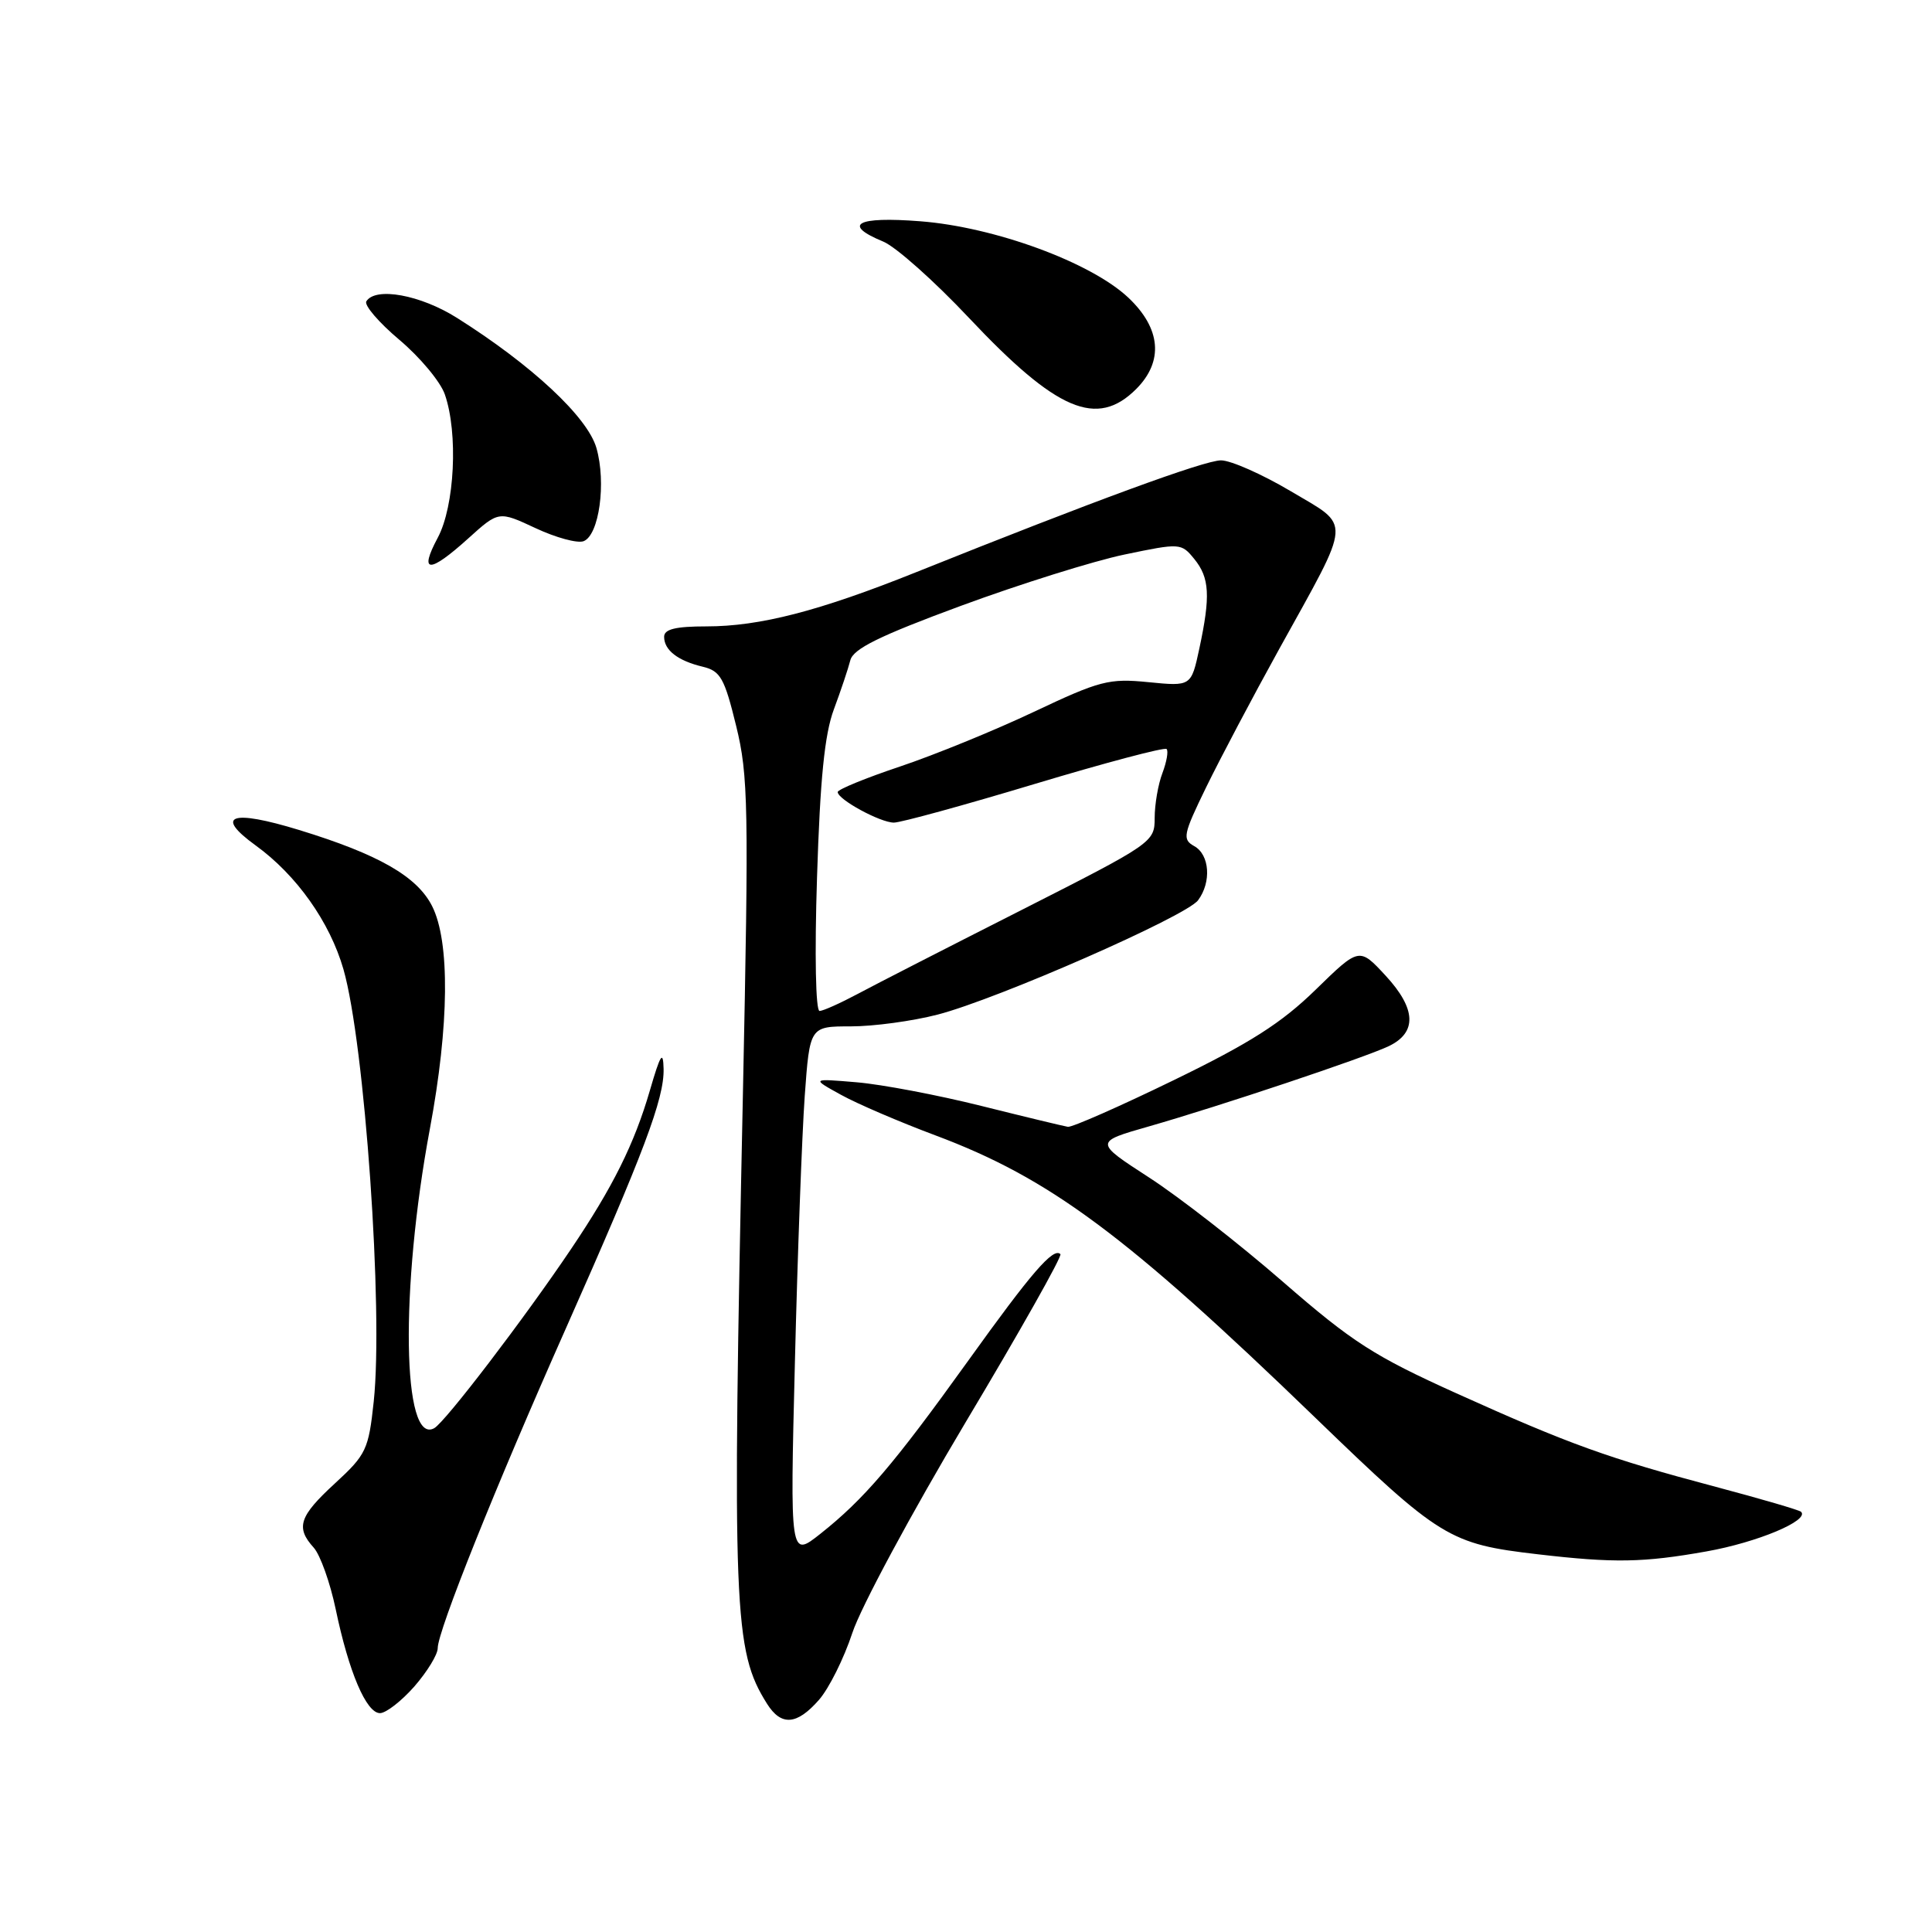<?xml version="1.0" encoding="UTF-8" standalone="no"?>
<!DOCTYPE svg PUBLIC "-//W3C//DTD SVG 1.1//EN" "http://www.w3.org/Graphics/SVG/1.1/DTD/svg11.dtd" >
<svg xmlns="http://www.w3.org/2000/svg" xmlns:xlink="http://www.w3.org/1999/xlink" version="1.1" viewBox="0 0 256 256">
 <g >
 <path fill="currentColor"
d=" M 108.51 225.25 C 109.84 223.74 111.83 219.74 112.94 216.37 C 114.04 213.00 120.81 200.43 127.96 188.44 C 135.12 176.46 140.77 166.44 140.51 166.18 C 139.58 165.25 136.69 168.59 128.20 180.43 C 118.41 194.06 114.48 198.66 108.70 203.24 C 104.68 206.42 104.68 206.42 105.33 180.46 C 105.68 166.18 106.27 150.34 106.63 145.25 C 107.30 136.00 107.30 136.00 112.75 136.00 C 115.76 136.00 120.92 135.30 124.24 134.44 C 132.19 132.38 157.16 121.42 158.75 119.29 C 160.54 116.89 160.29 113.26 158.25 112.12 C 156.64 111.22 156.76 110.61 159.82 104.32 C 161.65 100.57 166.00 92.33 169.50 86.00 C 179.24 68.40 179.13 69.90 171.02 65.08 C 167.24 62.84 163.09 61.00 161.79 61.00 C 159.59 61.00 144.96 66.37 121.39 75.82 C 108.55 80.97 100.68 83.00 93.61 83.00 C 89.51 83.00 88.00 83.37 88.00 84.38 C 88.00 86.15 89.82 87.56 93.14 88.35 C 95.46 88.91 96.00 89.86 97.54 96.17 C 99.16 102.76 99.23 106.82 98.44 144.93 C 97.00 213.64 97.20 218.69 101.63 225.75 C 103.51 228.74 105.58 228.59 108.51 225.25 Z  M 54.90 223.47 C 56.60 221.52 58.00 219.24 58.00 218.39 C 58.00 216.11 65.65 197.01 74.99 176.00 C 85.32 152.72 88.02 145.57 87.93 141.63 C 87.87 139.12 87.51 139.68 86.11 144.50 C 84.05 151.58 81.21 157.28 75.67 165.50 C 69.42 174.78 59.00 188.42 57.54 189.24 C 53.30 191.61 53.00 170.80 56.96 149.58 C 59.53 135.84 59.64 124.76 57.25 120.05 C 55.25 116.12 50.15 113.20 39.64 109.98 C 30.63 107.22 28.35 108.02 33.87 112.02 C 39.30 115.95 43.71 122.18 45.51 128.44 C 48.33 138.28 50.81 173.63 49.52 185.72 C 48.84 192.08 48.52 192.75 44.40 196.54 C 39.64 200.91 39.15 202.40 41.57 205.07 C 42.43 206.03 43.74 209.69 44.48 213.22 C 46.22 221.57 48.54 227.00 50.35 227.00 C 51.14 227.00 53.19 225.41 54.90 223.47 Z  M 226.12 205.57 C 232.87 204.37 239.80 201.46 238.65 200.32 C 238.42 200.09 233.35 198.61 227.37 197.02 C 213.09 193.23 207.96 191.38 193.00 184.63 C 182.06 179.69 179.19 177.84 170.00 169.85 C 164.22 164.82 156.24 158.60 152.25 156.02 C 145.00 151.32 145.00 151.32 152.25 149.25 C 161.61 146.57 180.78 140.16 184.00 138.63 C 187.79 136.82 187.66 133.68 183.62 129.30 C 180.11 125.50 180.11 125.50 174.31 131.16 C 169.79 135.57 165.61 138.23 155.50 143.14 C 148.35 146.62 142.05 149.39 141.50 149.31 C 140.95 149.22 135.79 147.98 130.03 146.54 C 124.27 145.10 116.84 143.69 113.53 143.41 C 107.50 142.90 107.50 142.90 111.44 145.07 C 113.61 146.27 119.23 148.68 123.94 150.44 C 139.10 156.12 149.19 163.61 174.29 187.86 C 190.83 203.84 192.05 204.59 203.77 205.95 C 213.87 207.13 217.76 207.06 226.12 205.57 Z  M 62.04 71.35 C 66.08 67.70 66.08 67.70 70.96 69.98 C 73.65 71.24 76.51 72.02 77.33 71.71 C 79.39 70.91 80.35 63.97 79.03 59.36 C 77.85 55.26 70.48 48.38 60.55 42.12 C 55.72 39.07 49.75 37.98 48.54 39.93 C 48.23 40.44 50.20 42.74 52.92 45.03 C 55.65 47.33 58.36 50.58 58.94 52.25 C 60.73 57.38 60.25 67.07 58.00 71.26 C 55.47 75.99 56.87 76.02 62.04 71.35 Z  M 150.55 51.55 C 154.21 47.88 153.84 43.53 149.51 39.44 C 144.54 34.76 131.79 30.08 121.94 29.32 C 113.49 28.66 111.54 29.74 117.03 32.01 C 118.70 32.70 123.82 37.26 128.40 42.13 C 140.03 54.48 145.35 56.74 150.55 51.55 Z  M 108.26 116.25 C 108.67 103.23 109.26 97.30 110.49 94.00 C 111.41 91.53 112.39 88.60 112.67 87.50 C 113.05 85.97 116.50 84.27 127.34 80.27 C 135.13 77.40 144.88 74.34 149.00 73.48 C 156.39 71.94 156.52 71.95 158.25 74.07 C 160.28 76.56 160.41 78.97 158.92 85.93 C 157.84 90.95 157.84 90.95 152.17 90.39 C 146.95 89.87 145.75 90.18 137.00 94.32 C 131.78 96.79 123.79 100.05 119.25 101.57 C 114.71 103.09 111.00 104.61 111.00 104.95 C 111.00 105.93 116.64 109.00 118.45 109.00 C 119.35 109.00 127.74 106.70 137.10 103.88 C 146.45 101.07 154.32 98.98 154.58 99.25 C 154.84 99.51 154.59 100.94 154.03 102.43 C 153.46 103.91 153.00 106.59 153.00 108.38 C 153.00 111.59 152.76 111.75 135.38 120.57 C 125.69 125.48 115.90 130.49 113.63 131.71 C 111.36 132.92 109.09 133.94 108.60 133.96 C 108.08 133.98 107.93 126.53 108.26 116.25 Z "/>
</g>
</svg>